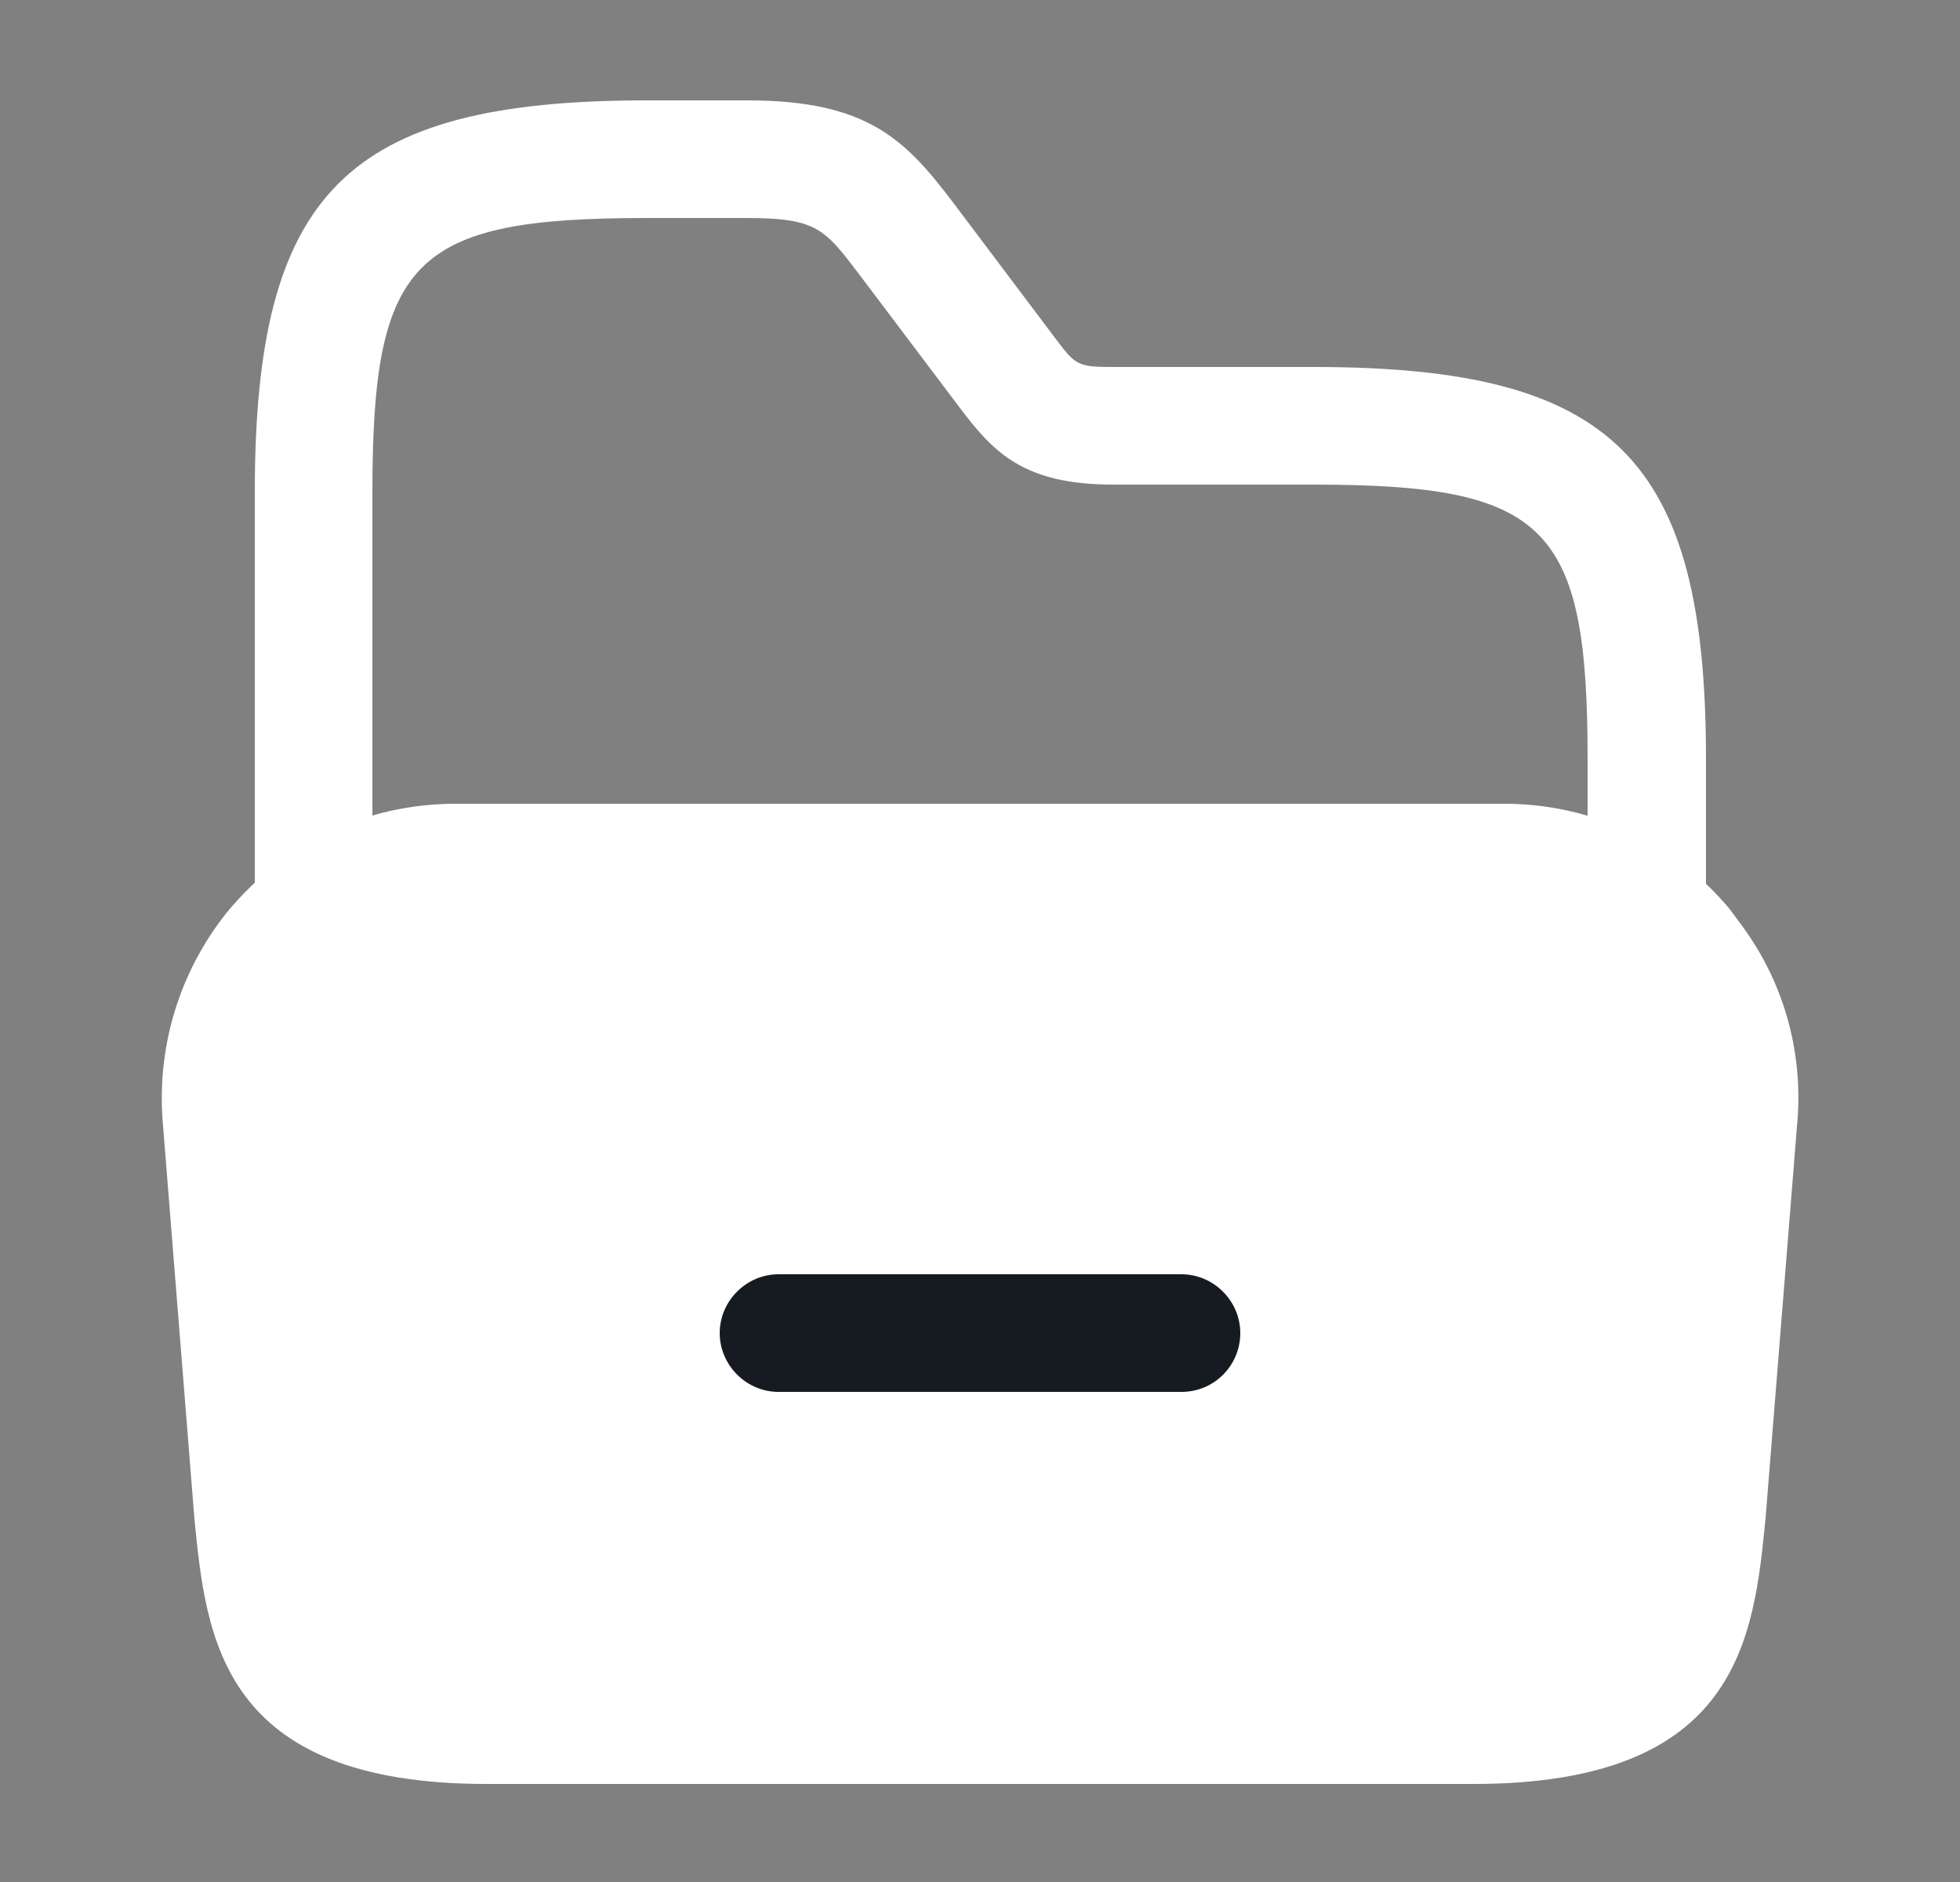 <svg width="25" height="24" viewBox="0 0 25 24" fill="none" xmlns="http://www.w3.org/2000/svg">
<rect x="0" y="0" width="25" height="24" fill="#808080" stroke="none"/>
<rect x="3" y="11" width="19" height="11" rx="2" fill="white"/>
<path d="M18.79 22.75H6.21C2.81 22.75 2.63 20.88 2.48 19.37L2.08 14.36C1.99 13.39 2.27 12.42 2.89 11.64C3.63 10.74 4.68 10.25 5.81 10.25H19.19C20.3 10.25 21.35 10.74 22.06 11.59L22.23 11.82C22.77 12.56 23.01 13.46 22.92 14.37L22.52 19.36C22.37 20.88 22.19 22.75 18.79 22.75ZM5.81 11.75C5.14 11.75 4.5 12.05 4.08 12.57L4.01 12.64C3.69 13.05 3.52 13.63 3.58 14.23L3.98 19.24C4.12 20.7 4.18 21.25 6.21 21.25H18.79C20.83 21.25 20.88 20.7 21.02 19.23L21.42 14.22C21.48 13.63 21.31 13.04 20.92 12.58L20.82 12.46C20.37 11.99 19.8 11.75 19.18 11.75H5.81Z" fill="white"/>
<path d="M21 12.22C20.59 12.22 20.25 11.88 20.25 11.47V9.68C20.25 6.7 19.73 6.18 16.75 6.18H14.2C13.07 6.18 12.68 5.78 12.25 5.21L10.96 3.5C10.52 2.92 10.42 2.78 9.52 2.78H8.25C5.27 2.78 4.75 3.3 4.75 6.28V11.43C4.75 11.84 4.41 12.18 4 12.18C3.59 12.18 3.25 11.84 3.25 11.43V6.28C3.25 2.45 4.42 1.28 8.25 1.28H9.53C11.07 1.28 11.55 1.78 12.17 2.6L13.45 4.3C13.72 4.66 13.74 4.68 14.21 4.68H16.76C20.59 4.68 21.76 5.85 21.76 9.68V11.47C21.75 11.88 21.41 12.22 21 12.22Z" fill="white"/>
<path d="M15.07 17.75H9.93C9.52 17.75 9.18 17.41 9.18 17C9.18 16.59 9.52 16.25 9.93 16.25H15.07C15.48 16.25 15.82 16.59 15.82 17C15.82 17.41 15.49 17.75 15.07 17.75Z" fill="#161B21"/>
</svg>
